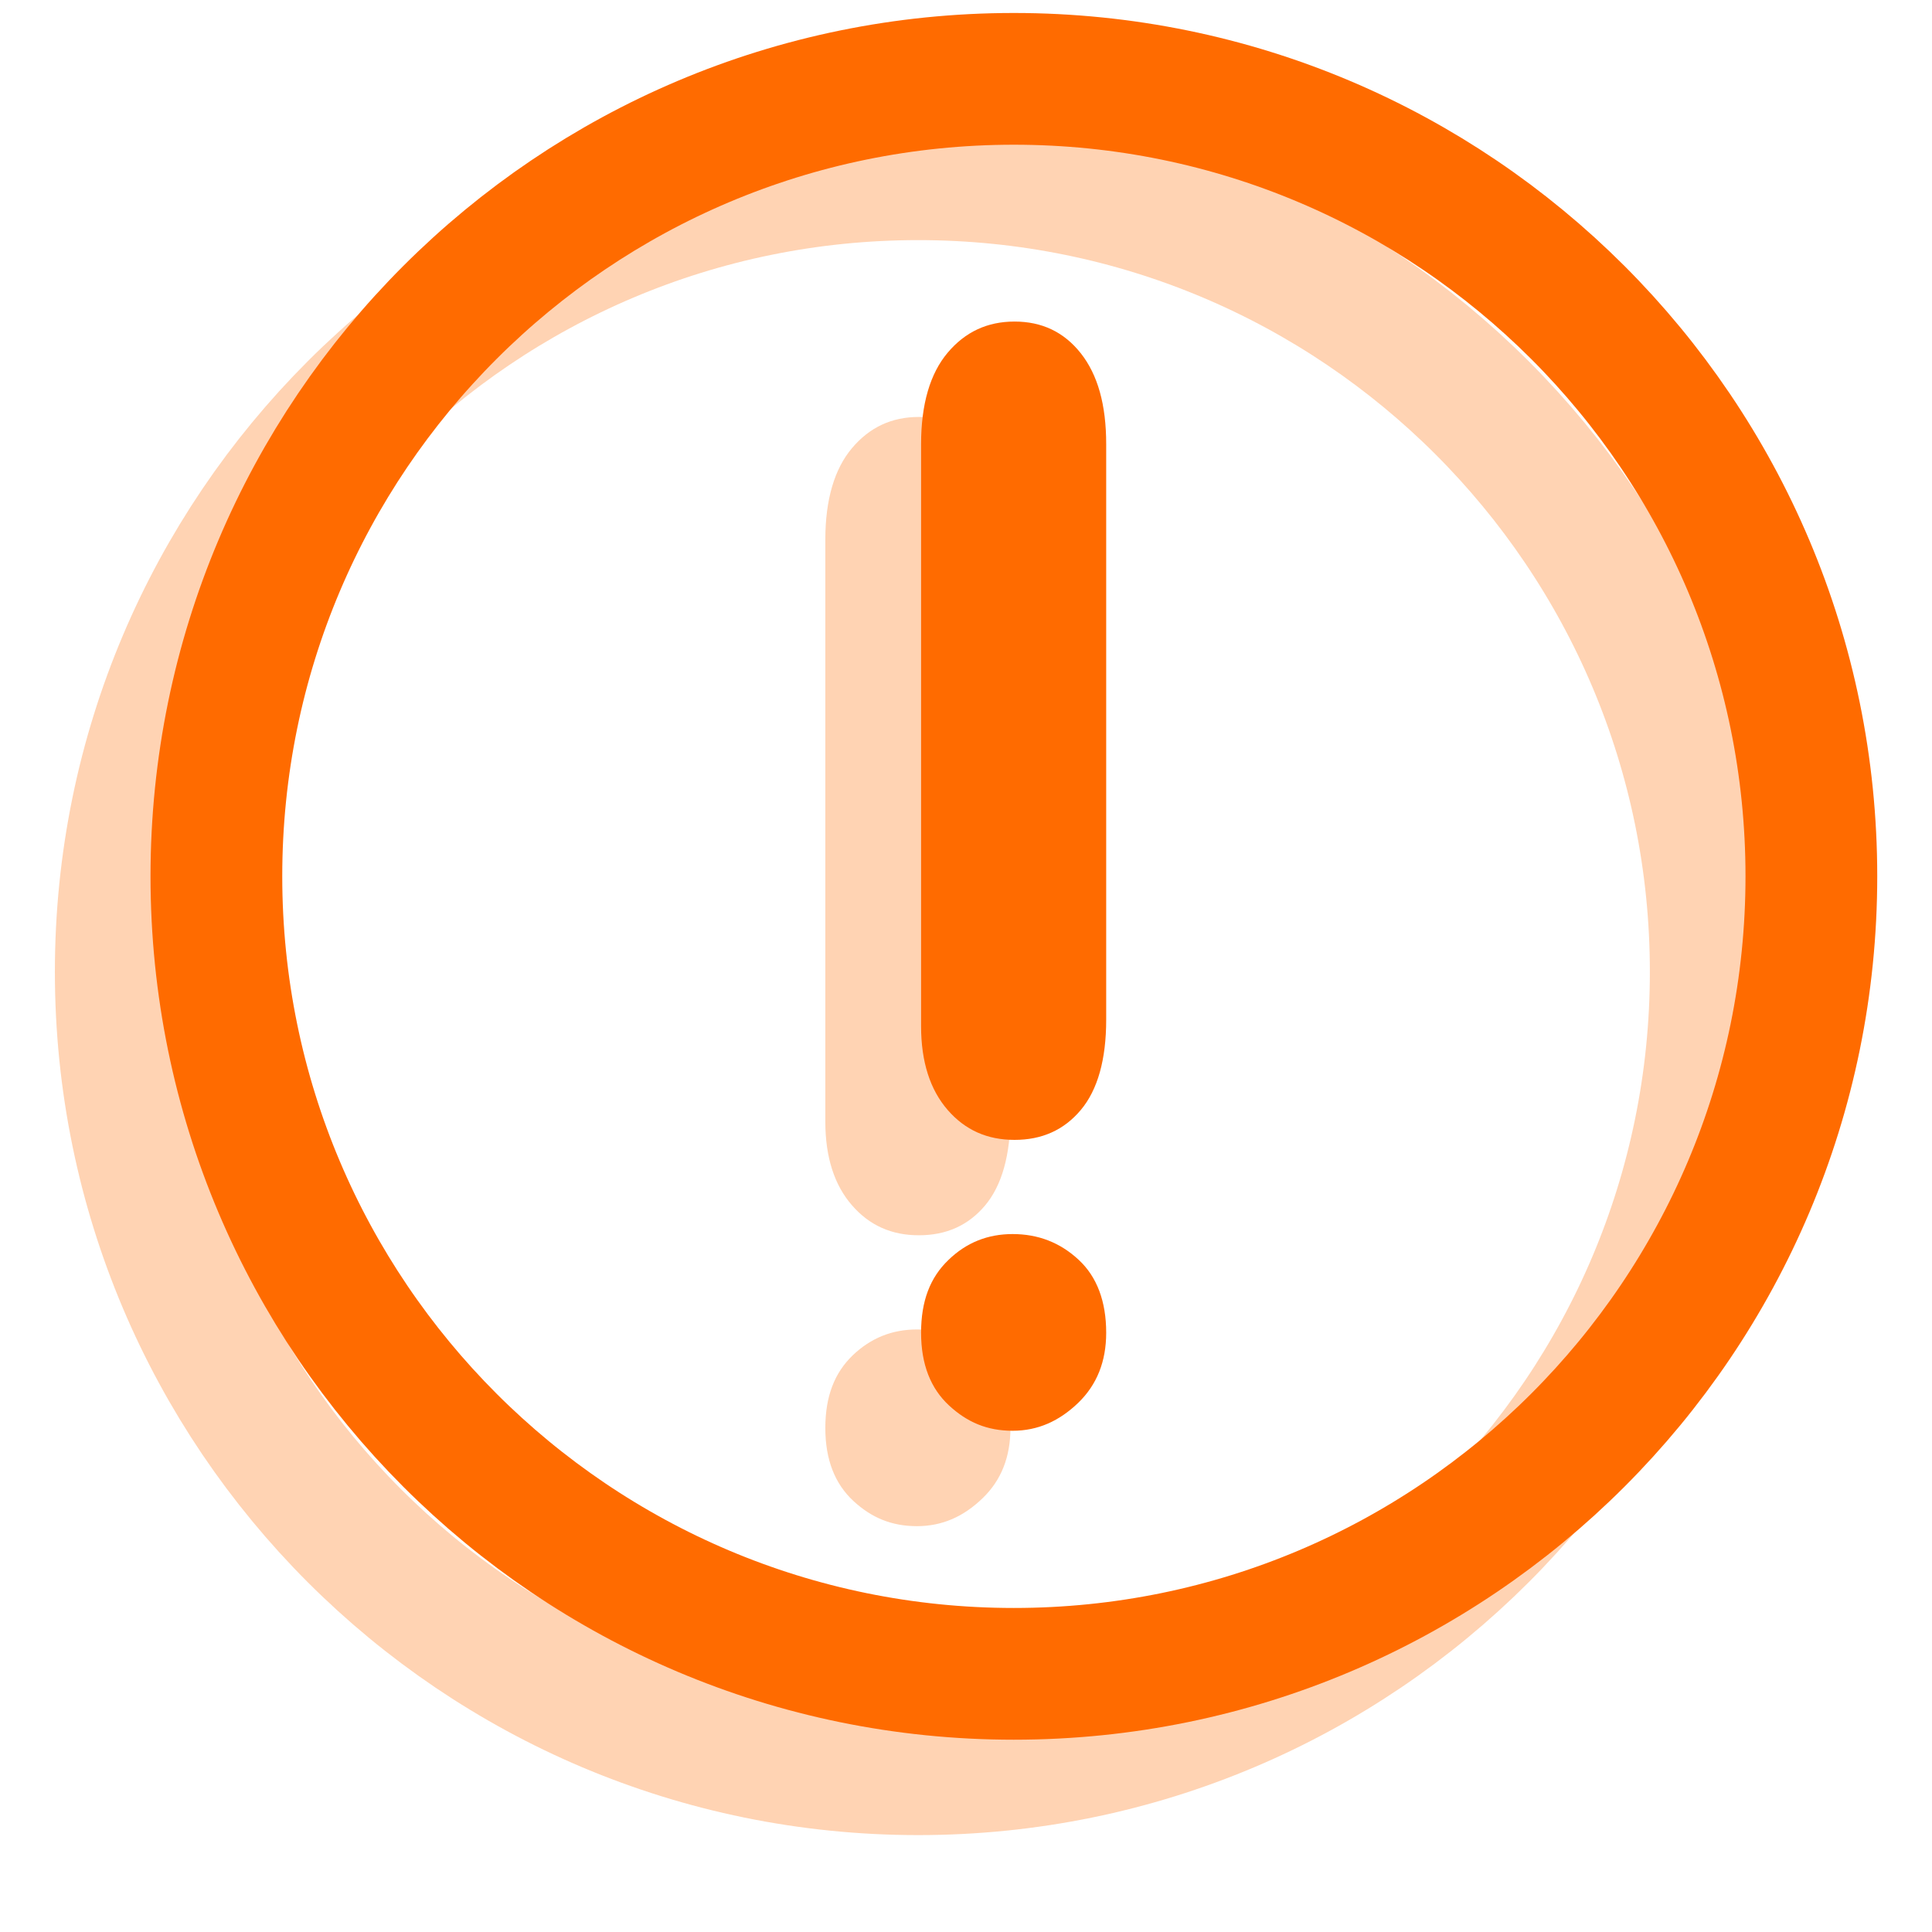 <svg width="16" height="16" viewBox="0 0 16 16" fill="none" xmlns="http://www.w3.org/2000/svg">
<g opacity="0.3">
<path d="M7.594 11.01C7.804 11.01 7.986 11.08 8.142 11.225C8.293 11.365 8.368 11.569 8.368 11.827C8.368 12.064 8.293 12.258 8.137 12.408C7.981 12.559 7.804 12.639 7.594 12.639C7.384 12.639 7.217 12.569 7.067 12.43C6.916 12.29 6.835 12.091 6.835 11.827C6.835 11.564 6.911 11.37 7.061 11.225C7.212 11.08 7.389 11.01 7.594 11.01ZM6.835 9.289V4.47C6.835 4.136 6.911 3.883 7.056 3.711C7.201 3.539 7.384 3.453 7.61 3.453C7.836 3.453 8.019 3.539 8.159 3.717C8.298 3.894 8.368 4.142 8.368 4.47V9.235C8.368 9.563 8.298 9.816 8.159 9.982C8.019 10.149 7.836 10.23 7.61 10.23C7.384 10.23 7.201 10.149 7.056 9.982C6.911 9.816 6.835 9.585 6.835 9.289Z" fill="#FF6B00"/>
<path d="M7.604 14.652C11.252 14.652 14.209 11.695 14.209 8.048C14.209 4.4 11.252 1.443 7.604 1.443C3.957 1.443 1 4.4 1 8.048C1 11.695 3.957 14.652 7.604 14.652Z" stroke="#FF6B00" stroke-width="1.091"/>
</g>
<path d="M8.386 10.22C8.596 10.22 8.779 10.289 8.935 10.435C9.085 10.575 9.161 10.779 9.161 11.037C9.161 11.274 9.085 11.467 8.929 11.618C8.773 11.768 8.596 11.849 8.386 11.849C8.176 11.849 8.01 11.779 7.859 11.639C7.708 11.499 7.628 11.3 7.628 11.037C7.628 10.774 7.703 10.58 7.854 10.435C8.004 10.289 8.182 10.22 8.386 10.22ZM7.628 8.498V3.679C7.628 3.346 7.703 3.093 7.848 2.921C7.993 2.749 8.176 2.663 8.402 2.663C8.628 2.663 8.811 2.749 8.951 2.926C9.091 3.104 9.161 3.351 9.161 3.679V8.445C9.161 8.773 9.091 9.025 8.951 9.192C8.811 9.359 8.628 9.44 8.402 9.44C8.176 9.44 7.993 9.359 7.848 9.192C7.703 9.025 7.628 8.794 7.628 8.498Z" fill="#FF6B00"/>
<path d="M8.396 13.862C12.044 13.862 15.001 10.905 15.001 7.257C15.001 3.61 12.044 0.653 8.396 0.653C4.749 0.653 1.792 3.61 1.792 7.257C1.792 10.905 4.749 13.862 8.396 13.862Z" stroke="#FF6B00" stroke-width="1.091"/>
</svg>
